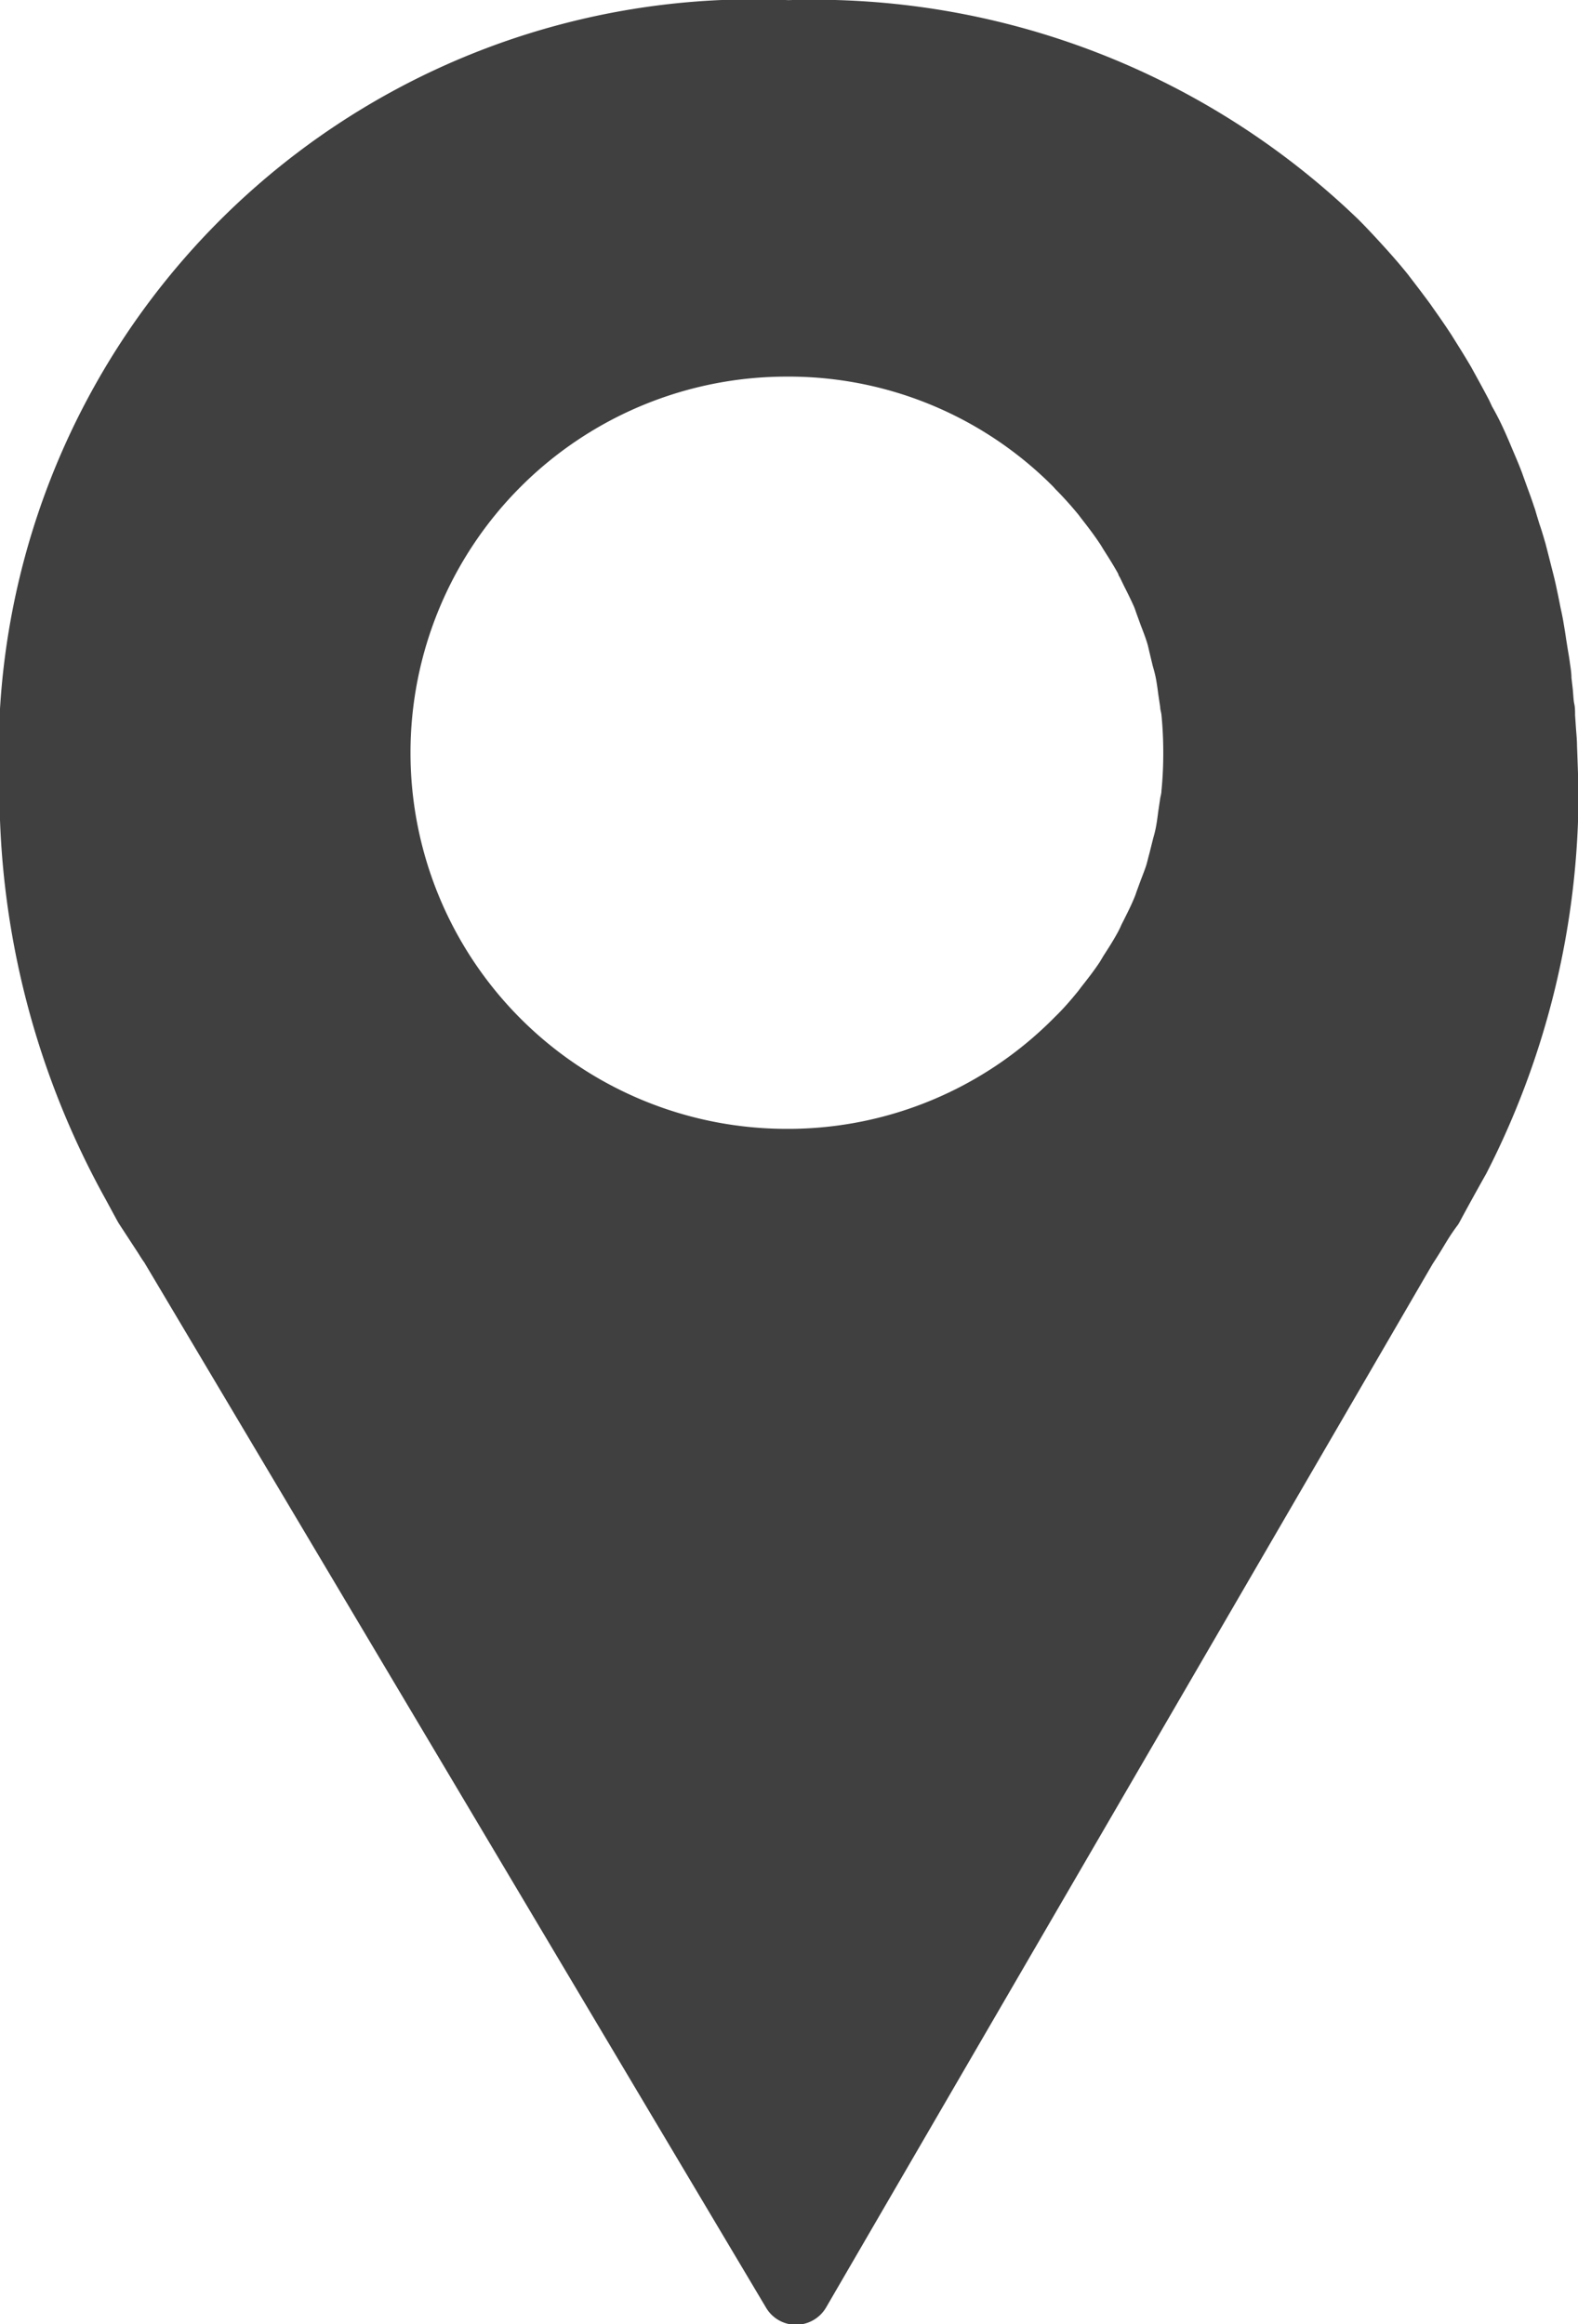 <svg xmlns="http://www.w3.org/2000/svg" width="11.342" height="16.706" viewBox="0 0 11.342 16.706">
  <path id="tem42" d="M65.941,465.065c0-.045-.005-.089-.008-.133l-.006-.088c0-.028,0-.056-.006-.083s-.007-.072-.011-.108l-.009-.078c0-.038-.007-.075-.012-.113s-.009-.058-.014-.088l-.012-.075c-.006-.043-.013-.085-.02-.126s-.013-.068-.02-.1l-.018-.09c-.007-.032-.013-.063-.02-.093-.01-.045-.022-.089-.033-.133l-.019-.075-.018-.07c-.014-.048-.029-.1-.044-.142l-.018-.059c-.007-.023-.013-.047-.021-.067-.015-.047-.032-.093-.049-.139l-.022-.061c-.008-.022-.015-.043-.023-.063-.02-.052-.041-.1-.063-.152l-.024-.057-.02-.046c-.03-.068-.062-.134-.1-.2l-.022-.047c-.034-.065-.069-.129-.112-.207l-.017-.031c-.039-.067-.081-.134-.128-.209l-.013-.021c-.043-.066-.088-.131-.137-.2l-.013-.019c-.05-.068-.1-.134-.151-.2l-.012-.016c-.054-.067-.111-.133-.172-.2s-.119-.13-.181-.192h0a5.635,5.635,0,0,0-4.1-1.58,5.426,5.426,0,0,0-5.671,5.671,6.074,6.074,0,0,0,.763,2.948l.085.157.01.017.143.219c.015.025.031.049.04.061l3.628,6.1h0l.841,1.413a.249.249,0,0,0,.216.123h0a.251.251,0,0,0,.216-.125l.82-1.411h0l3.539-6.089c.031-.047.057-.089.084-.134s.056-.092.1-.15l.013-.023c.072-.135.182-.331.188-.341a6.022,6.022,0,0,0,.664-2.762C65.948,465.27,65.945,465.167,65.941,465.065Zm-2.987.322c0,.019-.006.037-.009.055l-.014.094c-.005.039-.01.079-.018.119s-.014.056-.021.084l-.025.1c-.007.025-.013.051-.02.076s-.026.074-.04.11l-.033.09a.467.467,0,0,1-.018.048c-.02.048-.043.094-.066.14l-.012.024c-.007.013-.014.028-.02.042l-.014.028c-.032.06-.069.118-.106.175l-.028.047c-.042.063-.088.122-.133.179l-.021.028c-.049.06-.1.121-.172.191a2.691,2.691,0,0,1-1.891.8H60.26a2.7,2.7,0,0,1,0-5.407h.031a2.68,2.68,0,0,1,1.885.791l.016.018c.06.06.115.122.166.184l.018.024c.046.059.092.118.142.194l.02.033c.037.058.073.115.106.175,0,.009.009.019.014.03l.027.056c.025.049.05.1.072.149.007.017.012.033.018.05l.032.088c.014.036.028.072.04.109s.014.052.02.077l.024.1c.008.028.016.056.022.086s.013.078.018.118l.014.094c0,.018.007.036.009.055.009.091.013.183.013.275S62.963,465.3,62.954,465.387Z" transform="translate(-54.606 -459.703)" fill="#404040"/>
</svg>
